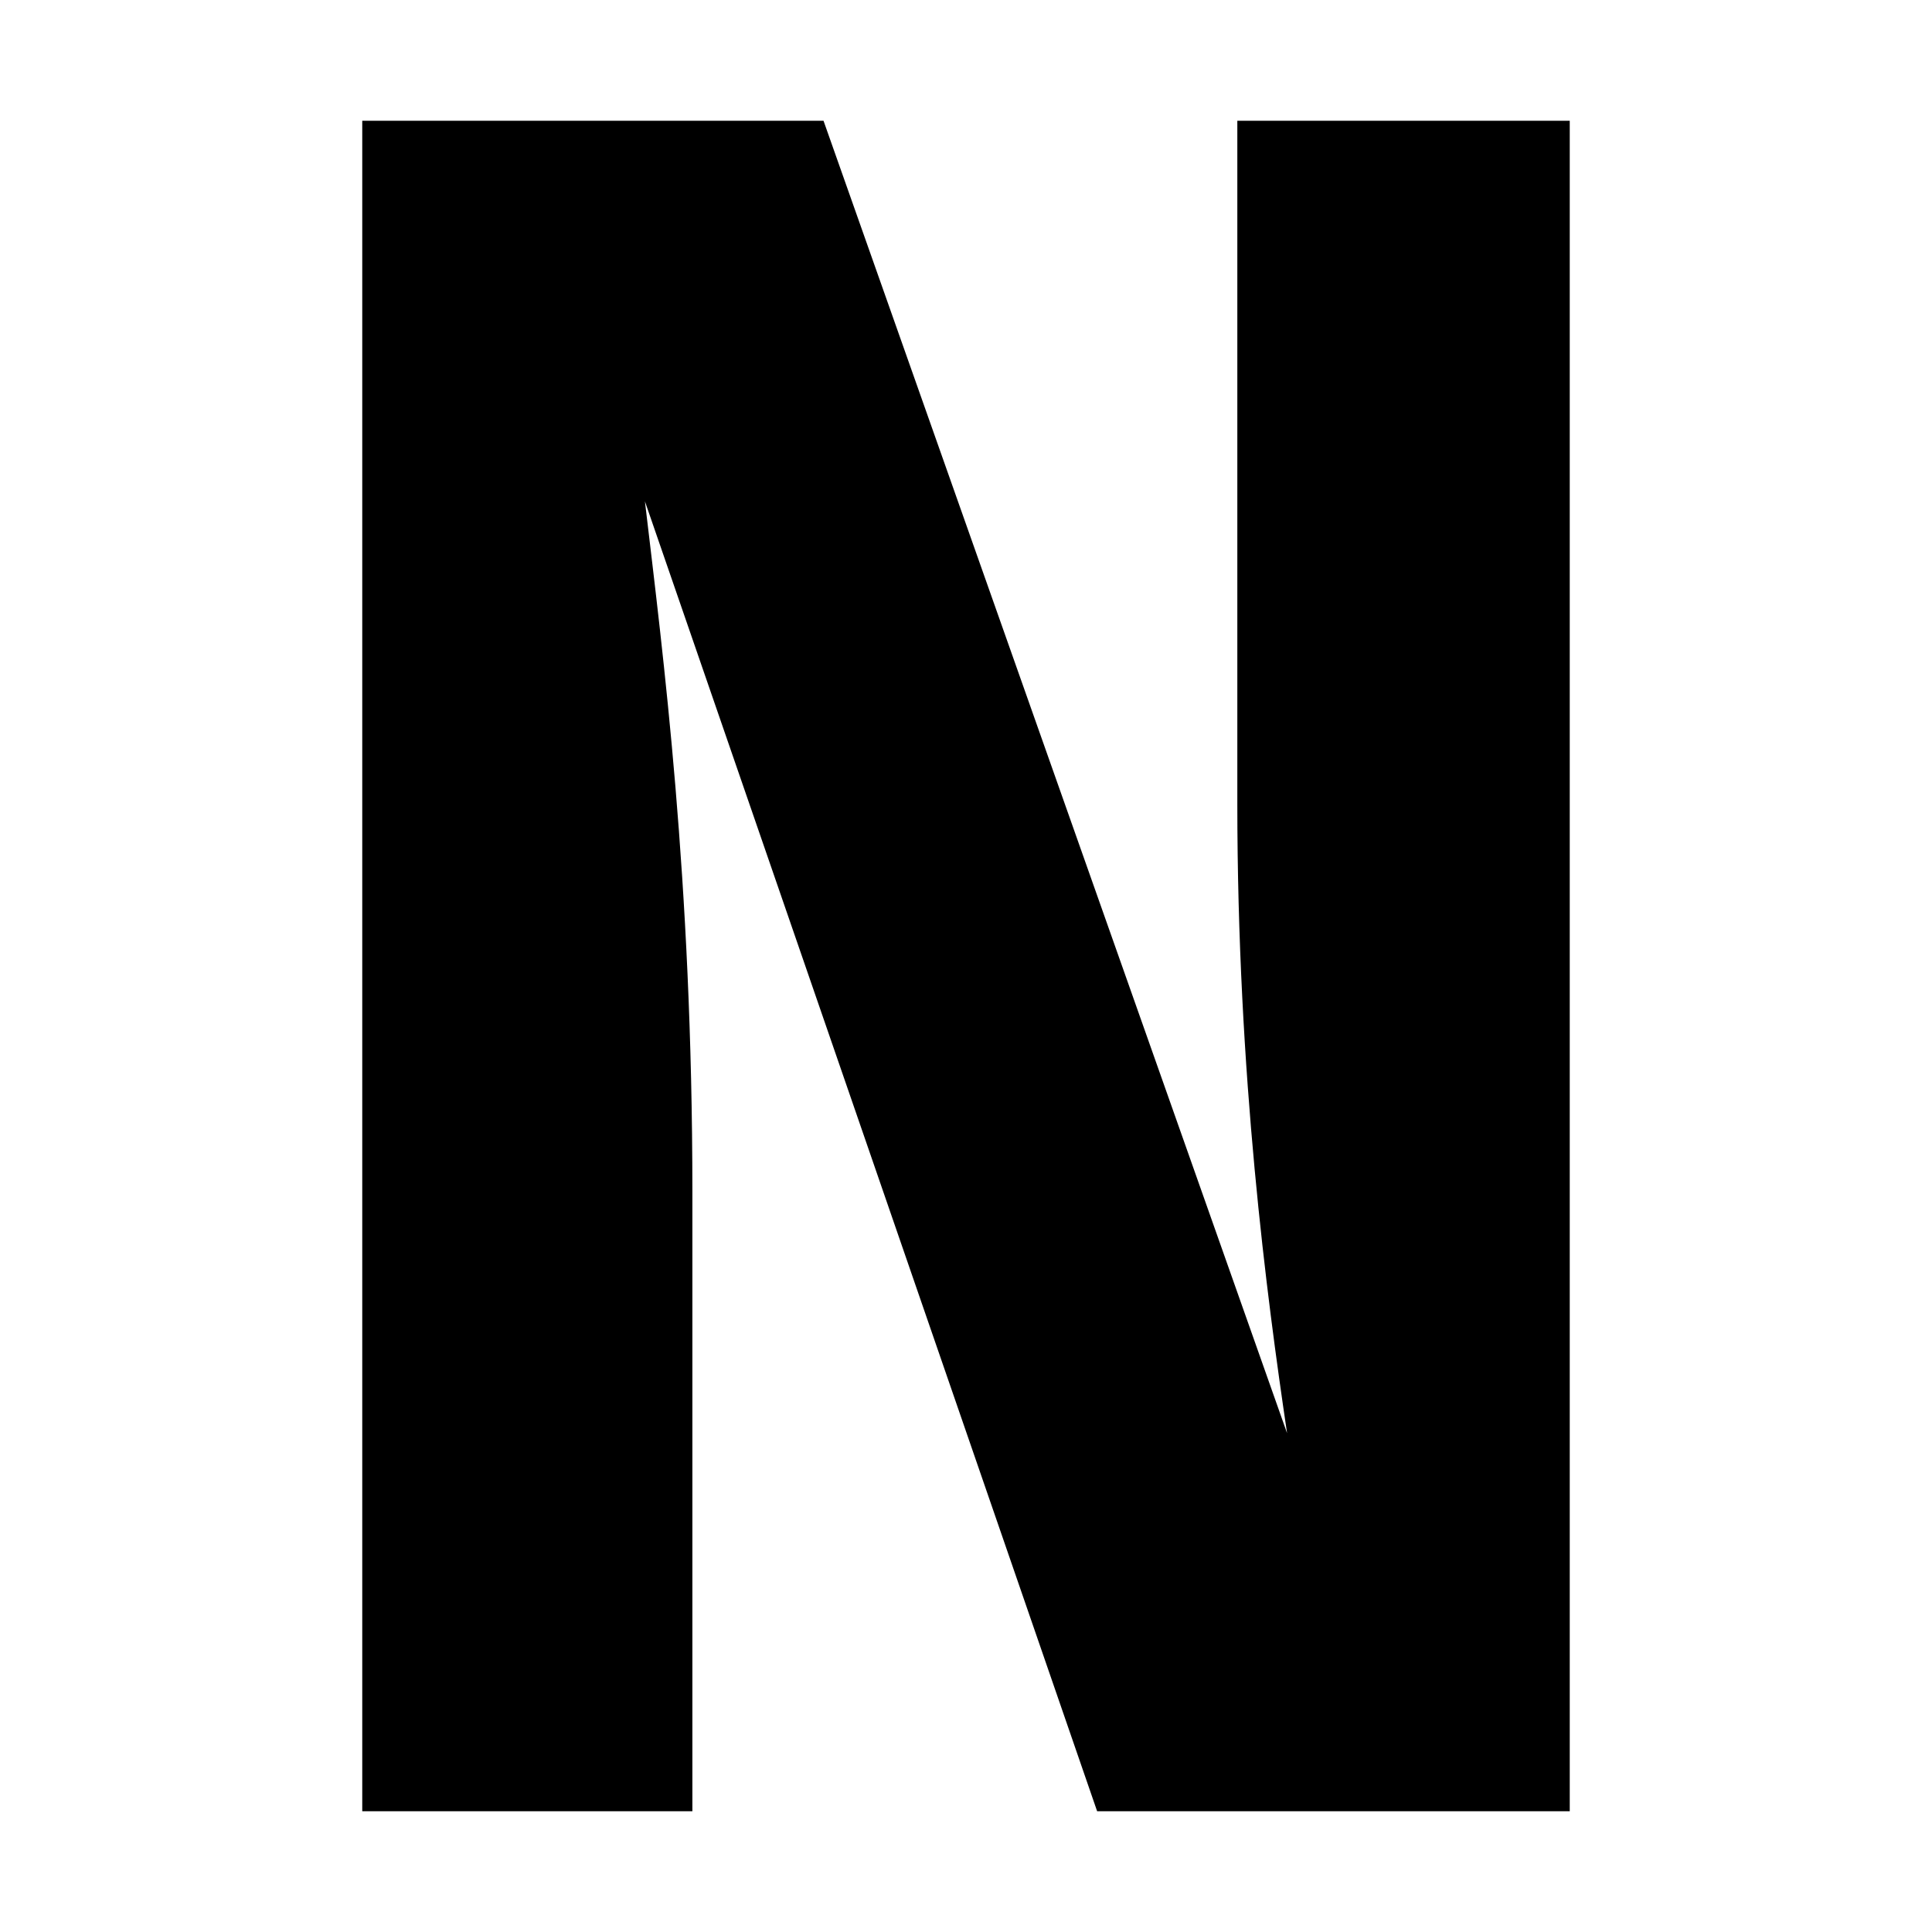 <svg width="16" height="16" viewBox="0 0 16 16" fill="none" xmlns="http://www.w3.org/2000/svg">
<path d="M13 1H10.247V6.657C10.247 8.899 10.491 10.737 10.659 11.869L6.82 1H3V15H5.734V9.869C5.734 7.283 5.491 5.424 5.341 4.152L9.086 15H13V1Z" fill="black"/>
</svg>
